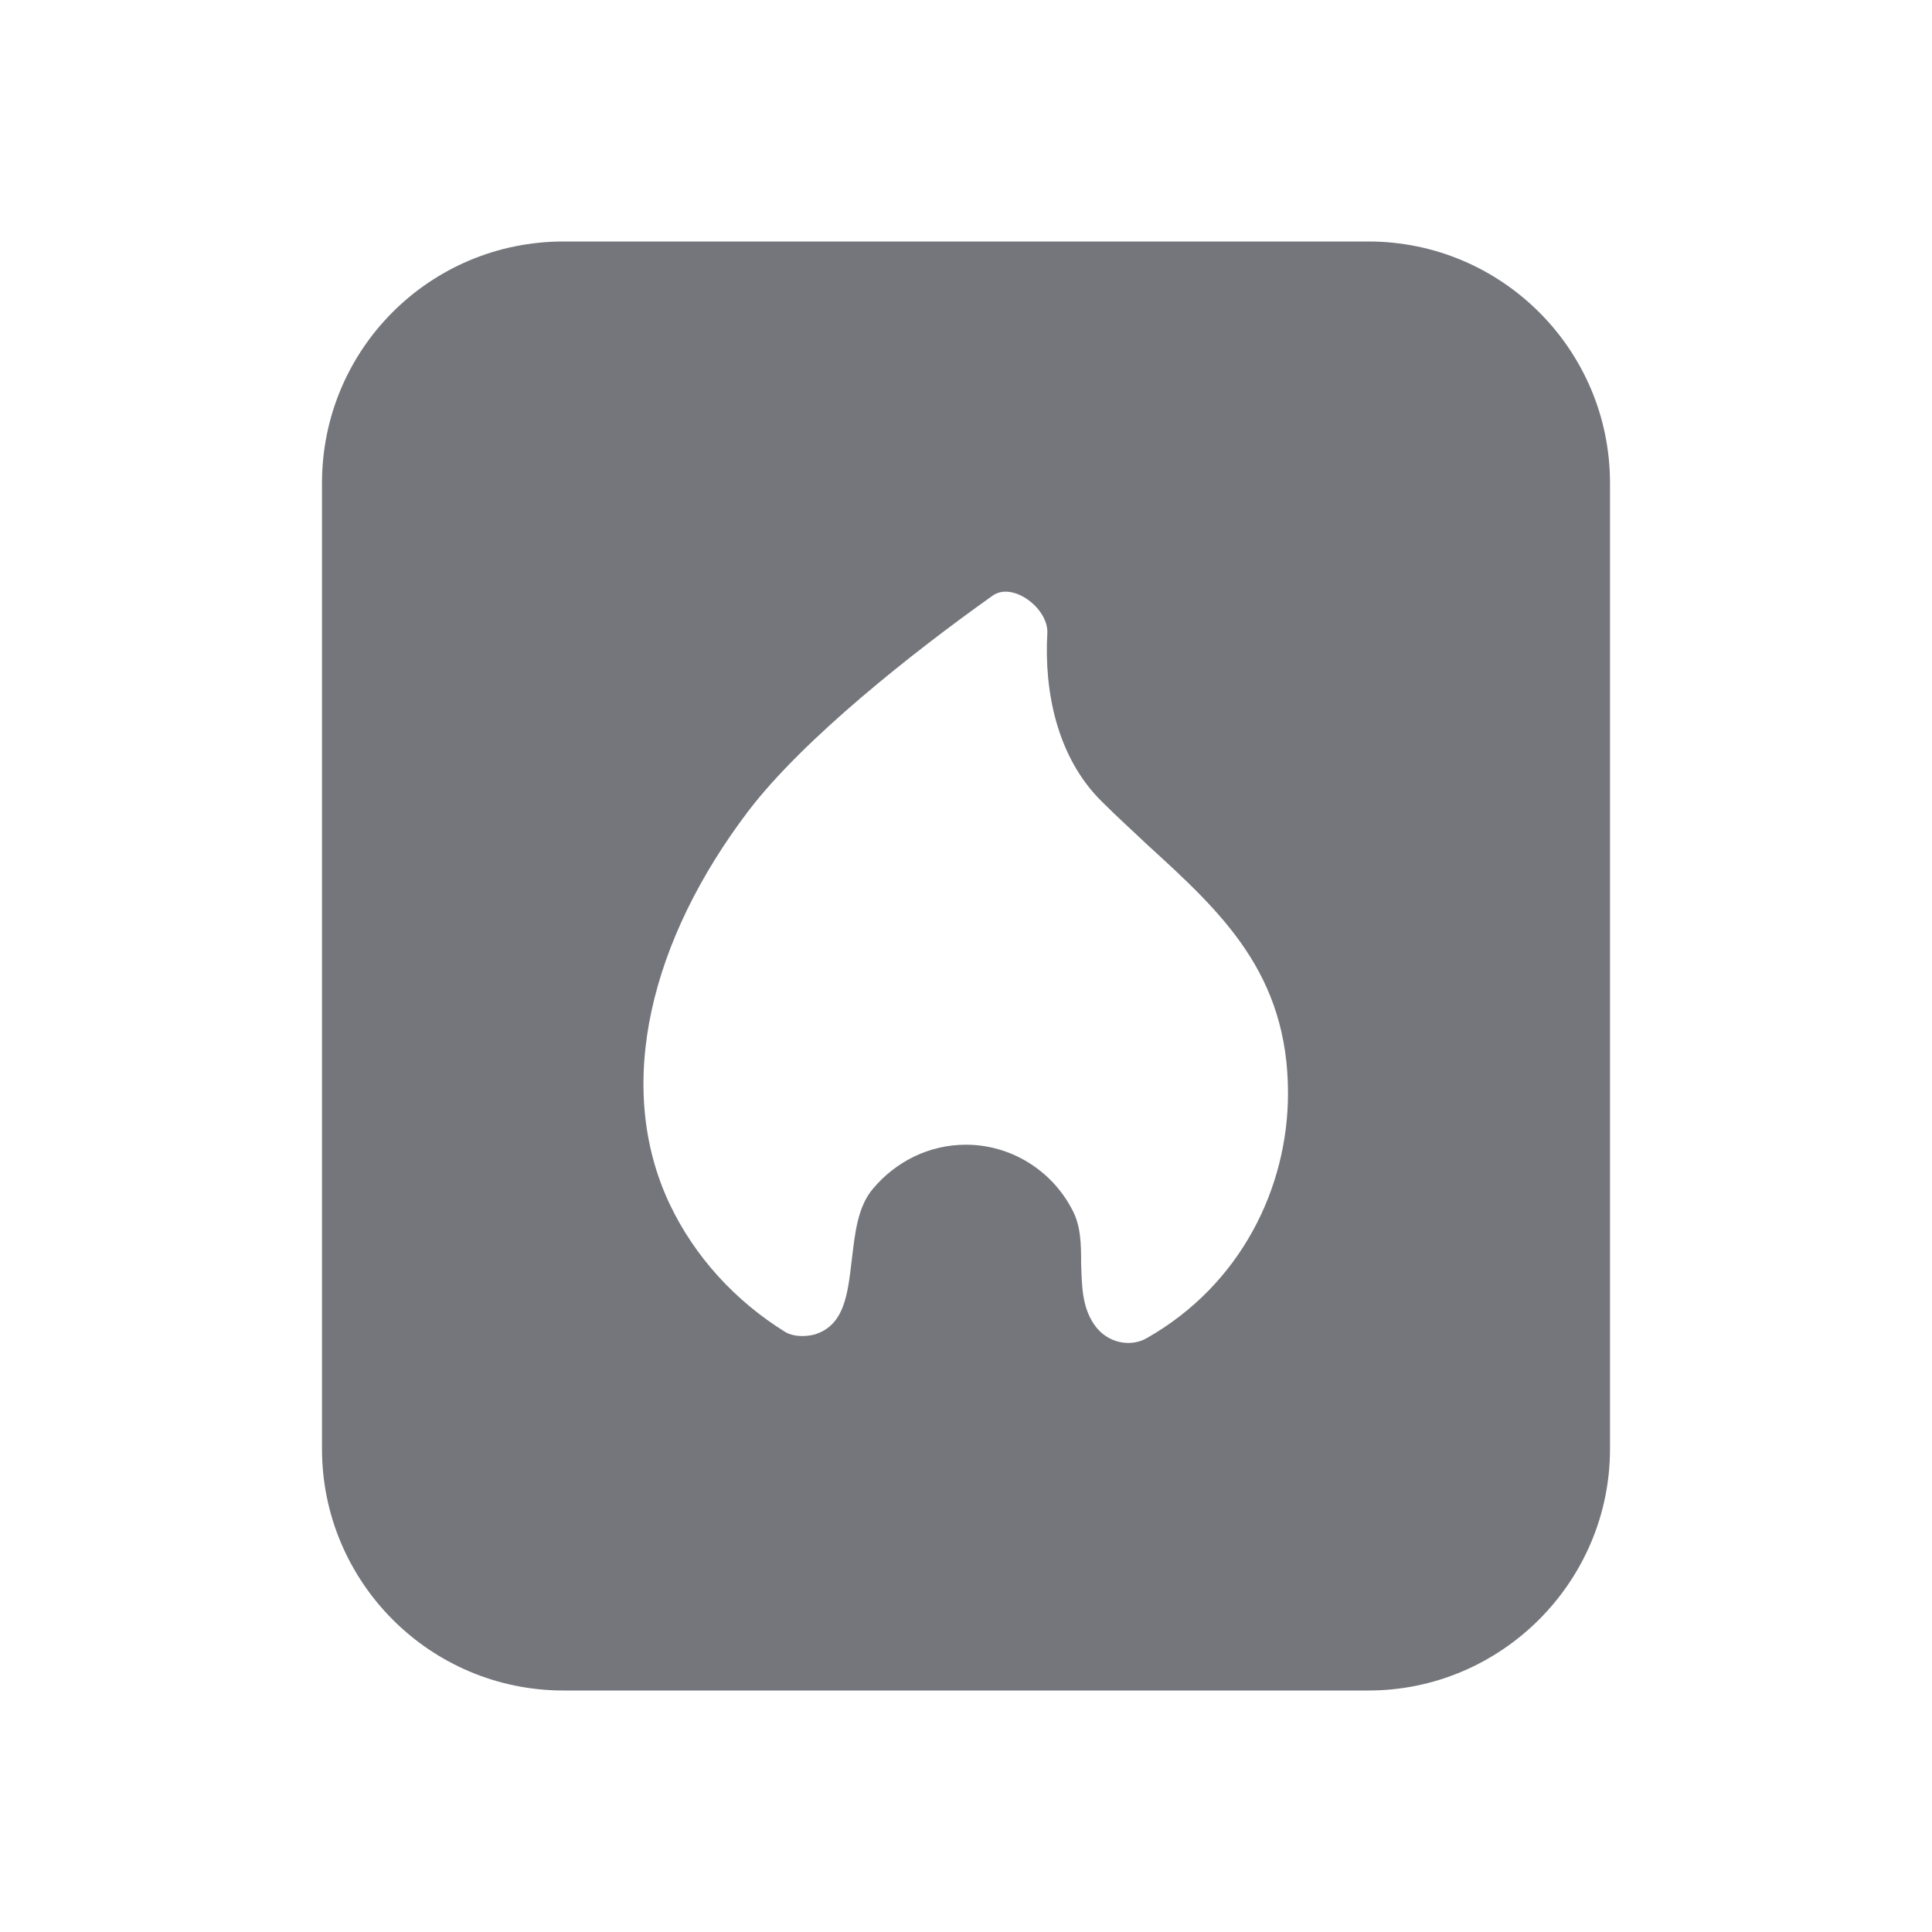 <svg width="24" height="24" viewBox="0 0 24 24" fill="none" xmlns="http://www.w3.org/2000/svg" xmlns:xlink="http://www.w3.org/1999/xlink">
	<desc>
			Created with Pixso.
	</desc>
	<defs>
		<clipPath id="clip118664_752">
			<rect id="Solid / Burn Card Solid" width="24" height="24" fill="white" fill-opacity="0"/>
		</clipPath>
	</defs>
	<g clip-path="url(#clip118664_752)">
		<path id="Shape" d="M7 3C5.34 3 4 4.34 4 6L4 18C4 19.65 5.34 21 7 21L17 21C18.65 21 20 19.65 20 18L20 6C20 4.34 18.65 3 17 3L7 3ZM13.43 15.7C13.43 15.46 13.43 15.22 13.31 15.01C13.06 14.54 12.56 14.22 12 14.22C11.54 14.22 11.13 14.43 10.85 14.76C10.65 14.99 10.62 15.33 10.58 15.66C10.53 16.08 10.49 16.47 10.11 16.58C9.98 16.61 9.85 16.6 9.76 16.55C9.13 16.16 8.63 15.61 8.32 14.96C7.62 13.48 8.09 11.66 9.3 10.07C9.98 9.18 11.33 8.11 12.33 7.4C12.58 7.22 13.03 7.56 13.01 7.87C12.97 8.59 13.13 9.41 13.69 9.96C13.88 10.15 14.08 10.33 14.27 10.51C15.18 11.34 16 12.1 16 13.58C16 14.76 15.41 15.96 14.25 16.62C14.05 16.74 13.75 16.69 13.59 16.45C13.44 16.23 13.44 15.97 13.43 15.7Z" fill="#74767B" fill-opacity="1" fill-rule="evenodd"/>
		<path id="Shape" d="" fill="#000000" fill-opacity="0" fill-rule="evenodd"/>
	</g>
</svg>

